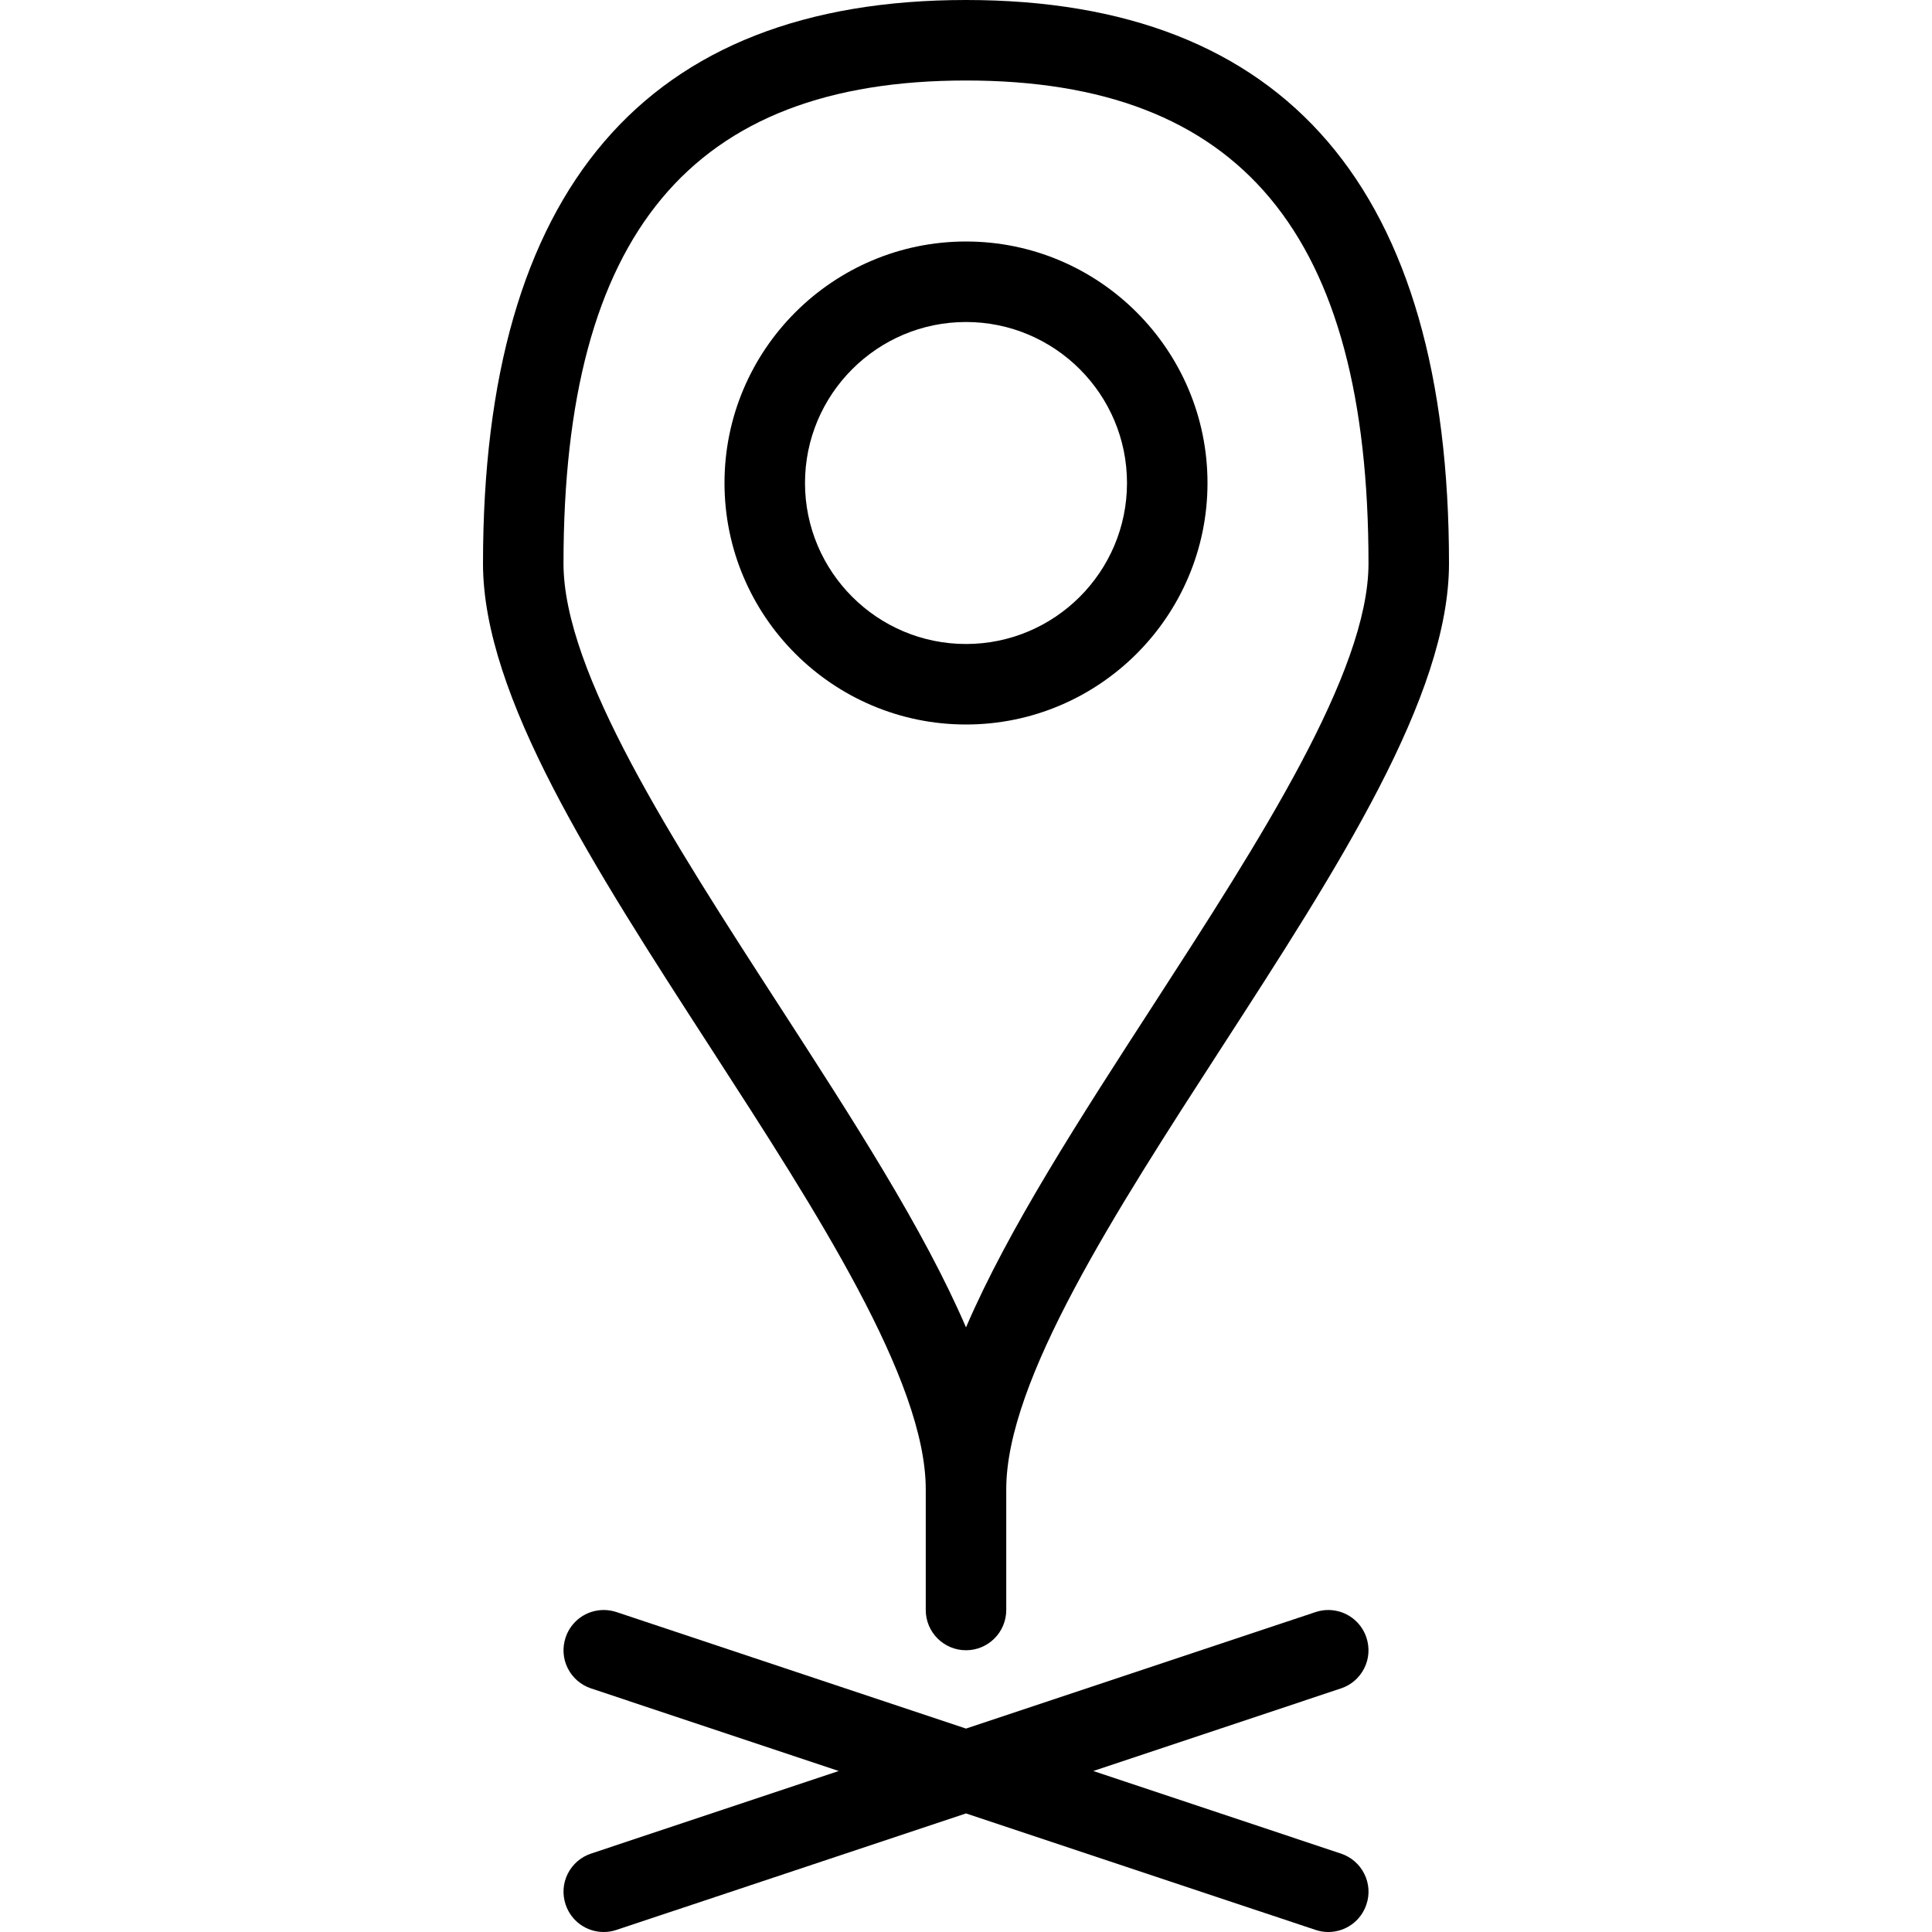 <?xml version="1.0" encoding="utf-8"?>
<!-- Generator: Adobe Illustrator 22.1.0, SVG Export Plug-In . SVG Version: 6.00 Build 0)  -->
<svg version="1.1" id="Layer_1" xmlns="http://www.w3.org/2000/svg" xmlns:xlink="http://www.w3.org/1999/xlink" x="0px" y="0px"
	 viewBox="0 0 24 24" style="enable-background:new 0 0 24 24;" xml:space="preserve">
<g>
	<title>pin-x-mark-2</title>
	<path d="M16.5,24c-0.054,0-0.107-0.009-0.158-0.026L12,22.527l-4.342,1.447C7.607,23.991,7.554,24,7.5,24
		c-0.216,0-0.406-0.137-0.474-0.342c-0.042-0.127-0.033-0.263,0.027-0.382s0.163-0.208,0.289-0.25L10.419,22l-3.077-1.026
		c-0.126-0.042-0.229-0.131-0.289-0.25s-0.069-0.255-0.027-0.382C7.094,20.137,7.284,20,7.5,20c0.054,0,0.107,0.009,0.159,0.026
		L12,21.473l4.342-1.447C16.393,20.009,16.447,20,16.5,20c0.215,0,0.406,0.137,0.474,0.342c0.042,0.127,0.033,0.263-0.027,0.382
		s-0.162,0.208-0.289,0.25L13.581,22l3.077,1.026c0.126,0.042,0.229,0.131,0.289,0.25s0.07,0.255,0.027,0.382
		C16.906,23.863,16.716,24,16.5,24z"/>
	<path d="M12,20.5c-0.276,0-0.5-0.224-0.5-0.5v-1.5c0-1.352-1.356-3.448-2.668-5.476C7.375,10.772,6,8.648,6,7c0-4.645,2.019-7,6-7
		c3.981,0,6,2.355,6,7c0,1.648-1.375,3.772-2.83,6.021c-1.313,2.03-2.67,4.126-2.67,5.479V20C12.5,20.276,12.276,20.5,12,20.5z
		 M12,1C8.589,1,7,2.906,7,7c0,1.352,1.357,3.449,2.669,5.477c0.924,1.428,1.804,2.788,2.331,4.012
		c0.527-1.225,1.407-2.584,2.33-4.01C15.643,10.449,17,8.352,17,7C17,2.906,15.411,1,12,1z"/>
	<path d="M12,9c-1.654,0-3-1.346-3-3s1.346-3,3-3c1.654,0,3,1.346,3,3S13.654,9,12,9z M12,4c-1.103,0-2,0.897-2,2s0.897,2,2,2
		s2-0.897,2-2S13.103,4,12,4z"/>
</g>
</svg>
